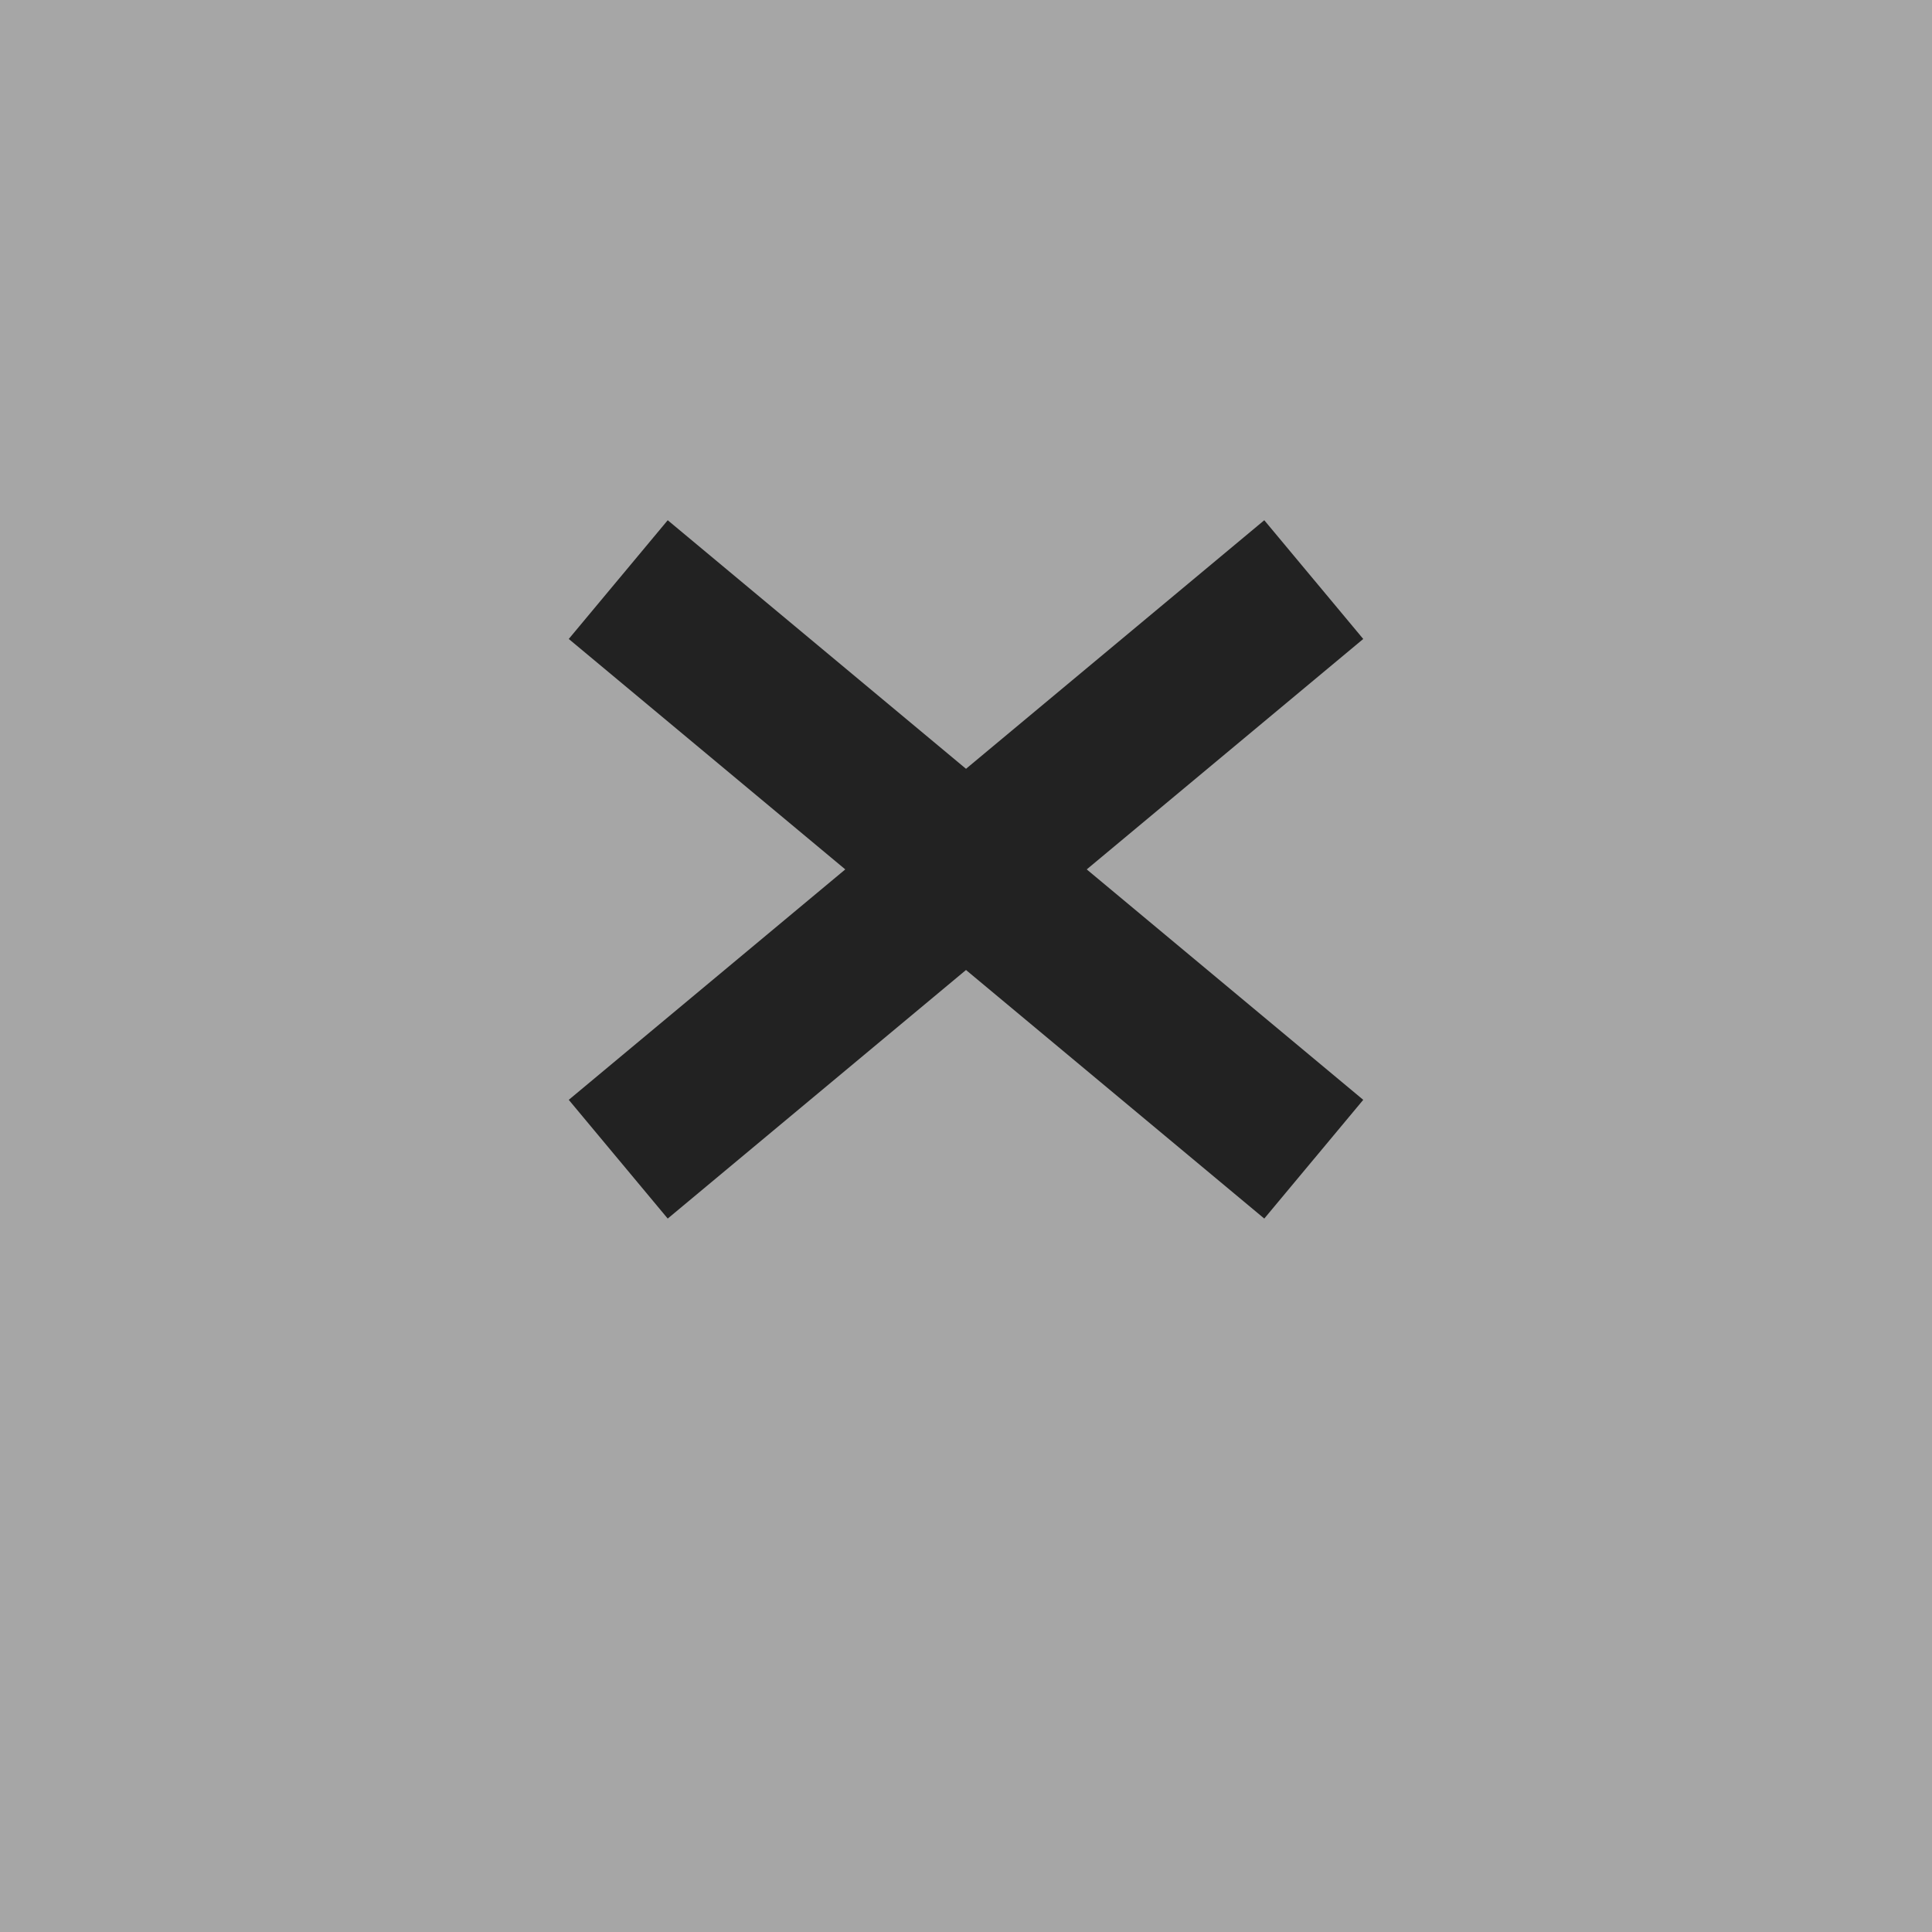 <?xml version="1.0" encoding="UTF-8"?>
<svg xmlns="http://www.w3.org/2000/svg" version="1.1" height="100" width="100">
  <path style="stroke:none;fill:#222222;fill-opacity:0.4;" d="M 0 0 100 0 100 100 0 100 Z" />
  <path style="stroke:#222222;stroke-width:8" d="M 32 30 68 60" />
  <path style="stroke:#222222;stroke-width:8" d="M 68 30 32 60" />
</svg>
